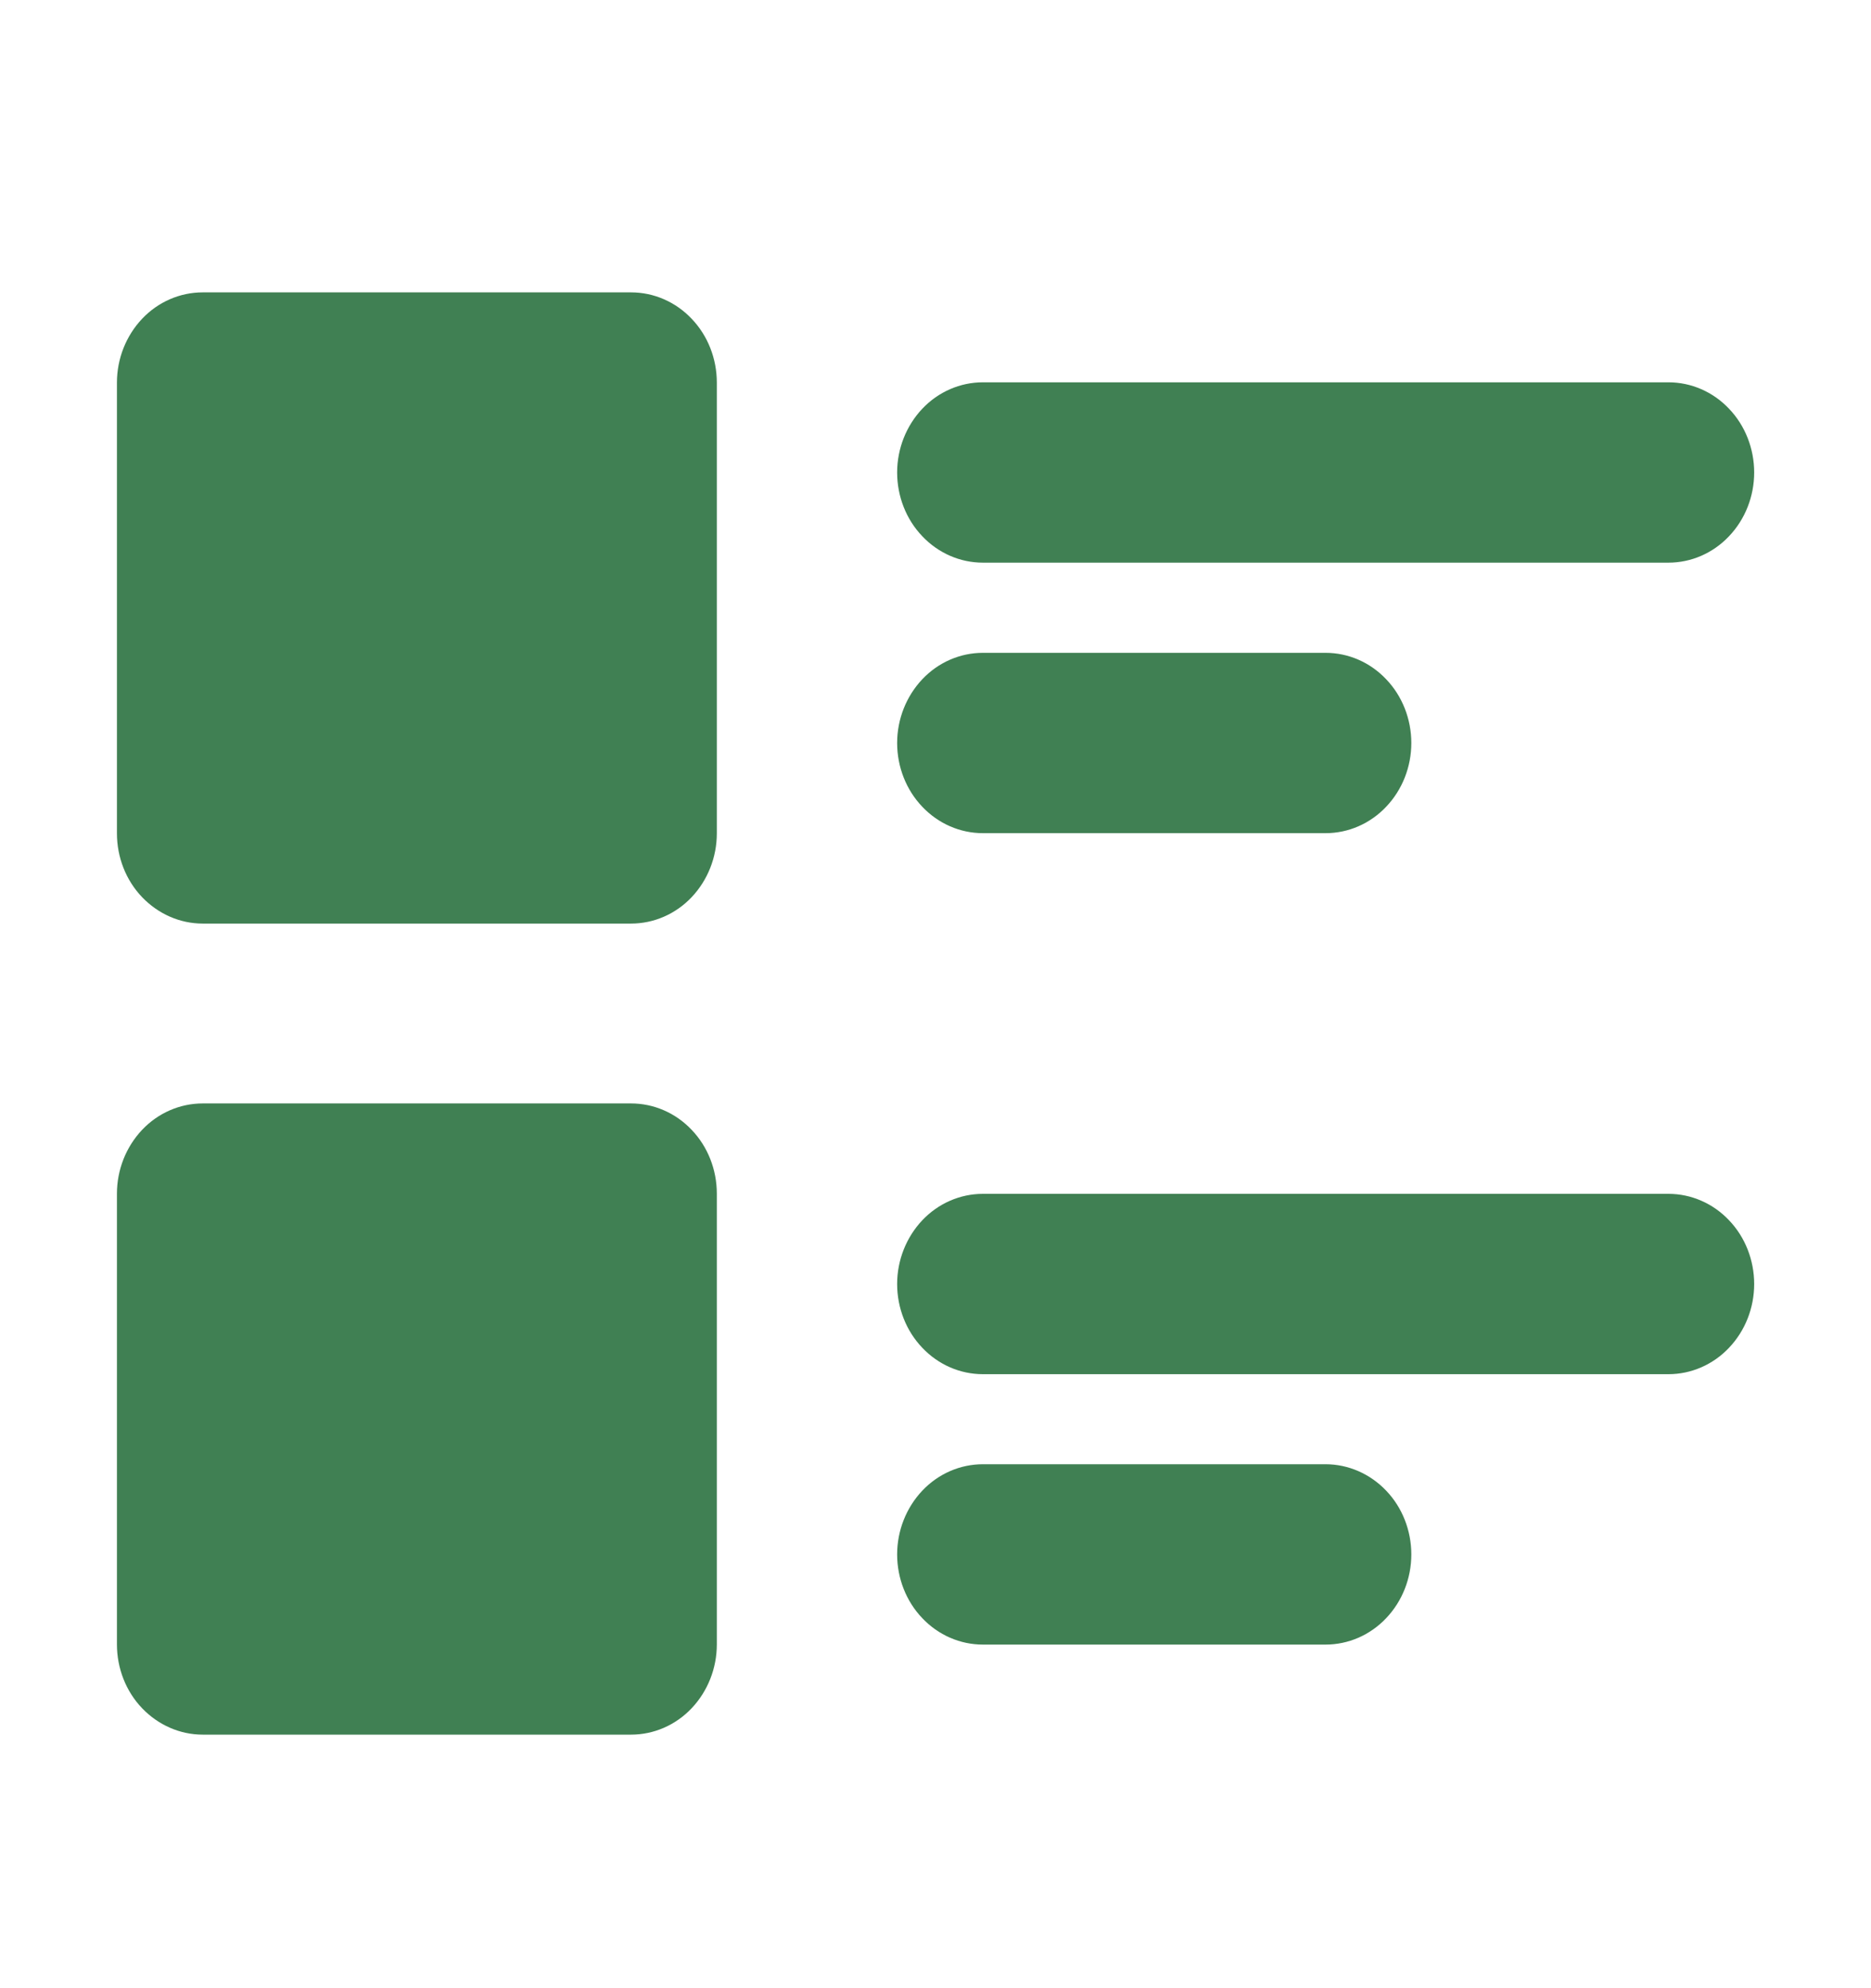 <svg fill="none" height="17" viewBox="0 0 16 17" width="16" xmlns="http://www.w3.org/2000/svg"><g fill="#408053"><path d="m8.405 5.582c-.194 0-.381.081-.518.226-.137.145-.215.341-.215.545 0 .204.077.401.215.545.137.145.324.226.518.226h2.931c.194 0 .381-.081.518-.226.138-.145.215-.341.215-.545 0-.204-.077-.401-.215-.545-.137-.145-.324-.226-.518-.226zm0 6.938c-.194 0-.381.081-.518.226-.137.145-.215.341-.215.545 0 .204.077.401.215.545.137.145.324.226.518.226h2.931c.194 0 .381-.081.518-.226.138-.145.215-.341.215-.545 0-.204-.077-.401-.215-.545-.137-.144-.324-.226-.518-.226z"/><path d="m8.405 3.269c-.194 0-.381.081-.518.226-.137.145-.215.341-.215.545s.077.401.215.545c.137.145.324.226.518.226h5.863c.194 0 .381-.081.518-.226.138-.145.215-.341.215-.545s-.077-.401-.215-.545c-.137-.145-.324-.226-.518-.226zm0 6.939c-.194 0-.381.081-.518.226-.137.145-.215.341-.215.545 0 .204.077.401.215.545.137.145.324.226.518.226h5.863c.194 0 .381-.081.518-.226.138-.145.215-.341.215-.545 0-.204-.077-.401-.215-.545-.137-.145-.324-.226-.518-.226z"/><path d="m1.733 2.5c-.194 0-.381.081-.518.226s-.215.341-.215.545v3.855c0 .204.077.401.215.545s.324.226.518.226h3.664c.194 0 .381-.081.518-.226.137-.145.215-.341.215-.545v-3.855c0-.204-.077-.401-.215-.545-.137-.145-.324-.226-.518-.226zm0 6.935c-.194 0-.381.081-.518.226s-.215.341-.215.545v3.855c0 .204.077.401.215.545s.324.226.518.226h3.664c.194 0 .381-.081.518-.226.137-.145.215-.341.215-.545v-3.855c0-.204-.077-.401-.215-.545-.137-.145-.324-.226-.518-.226z"/></g></svg>